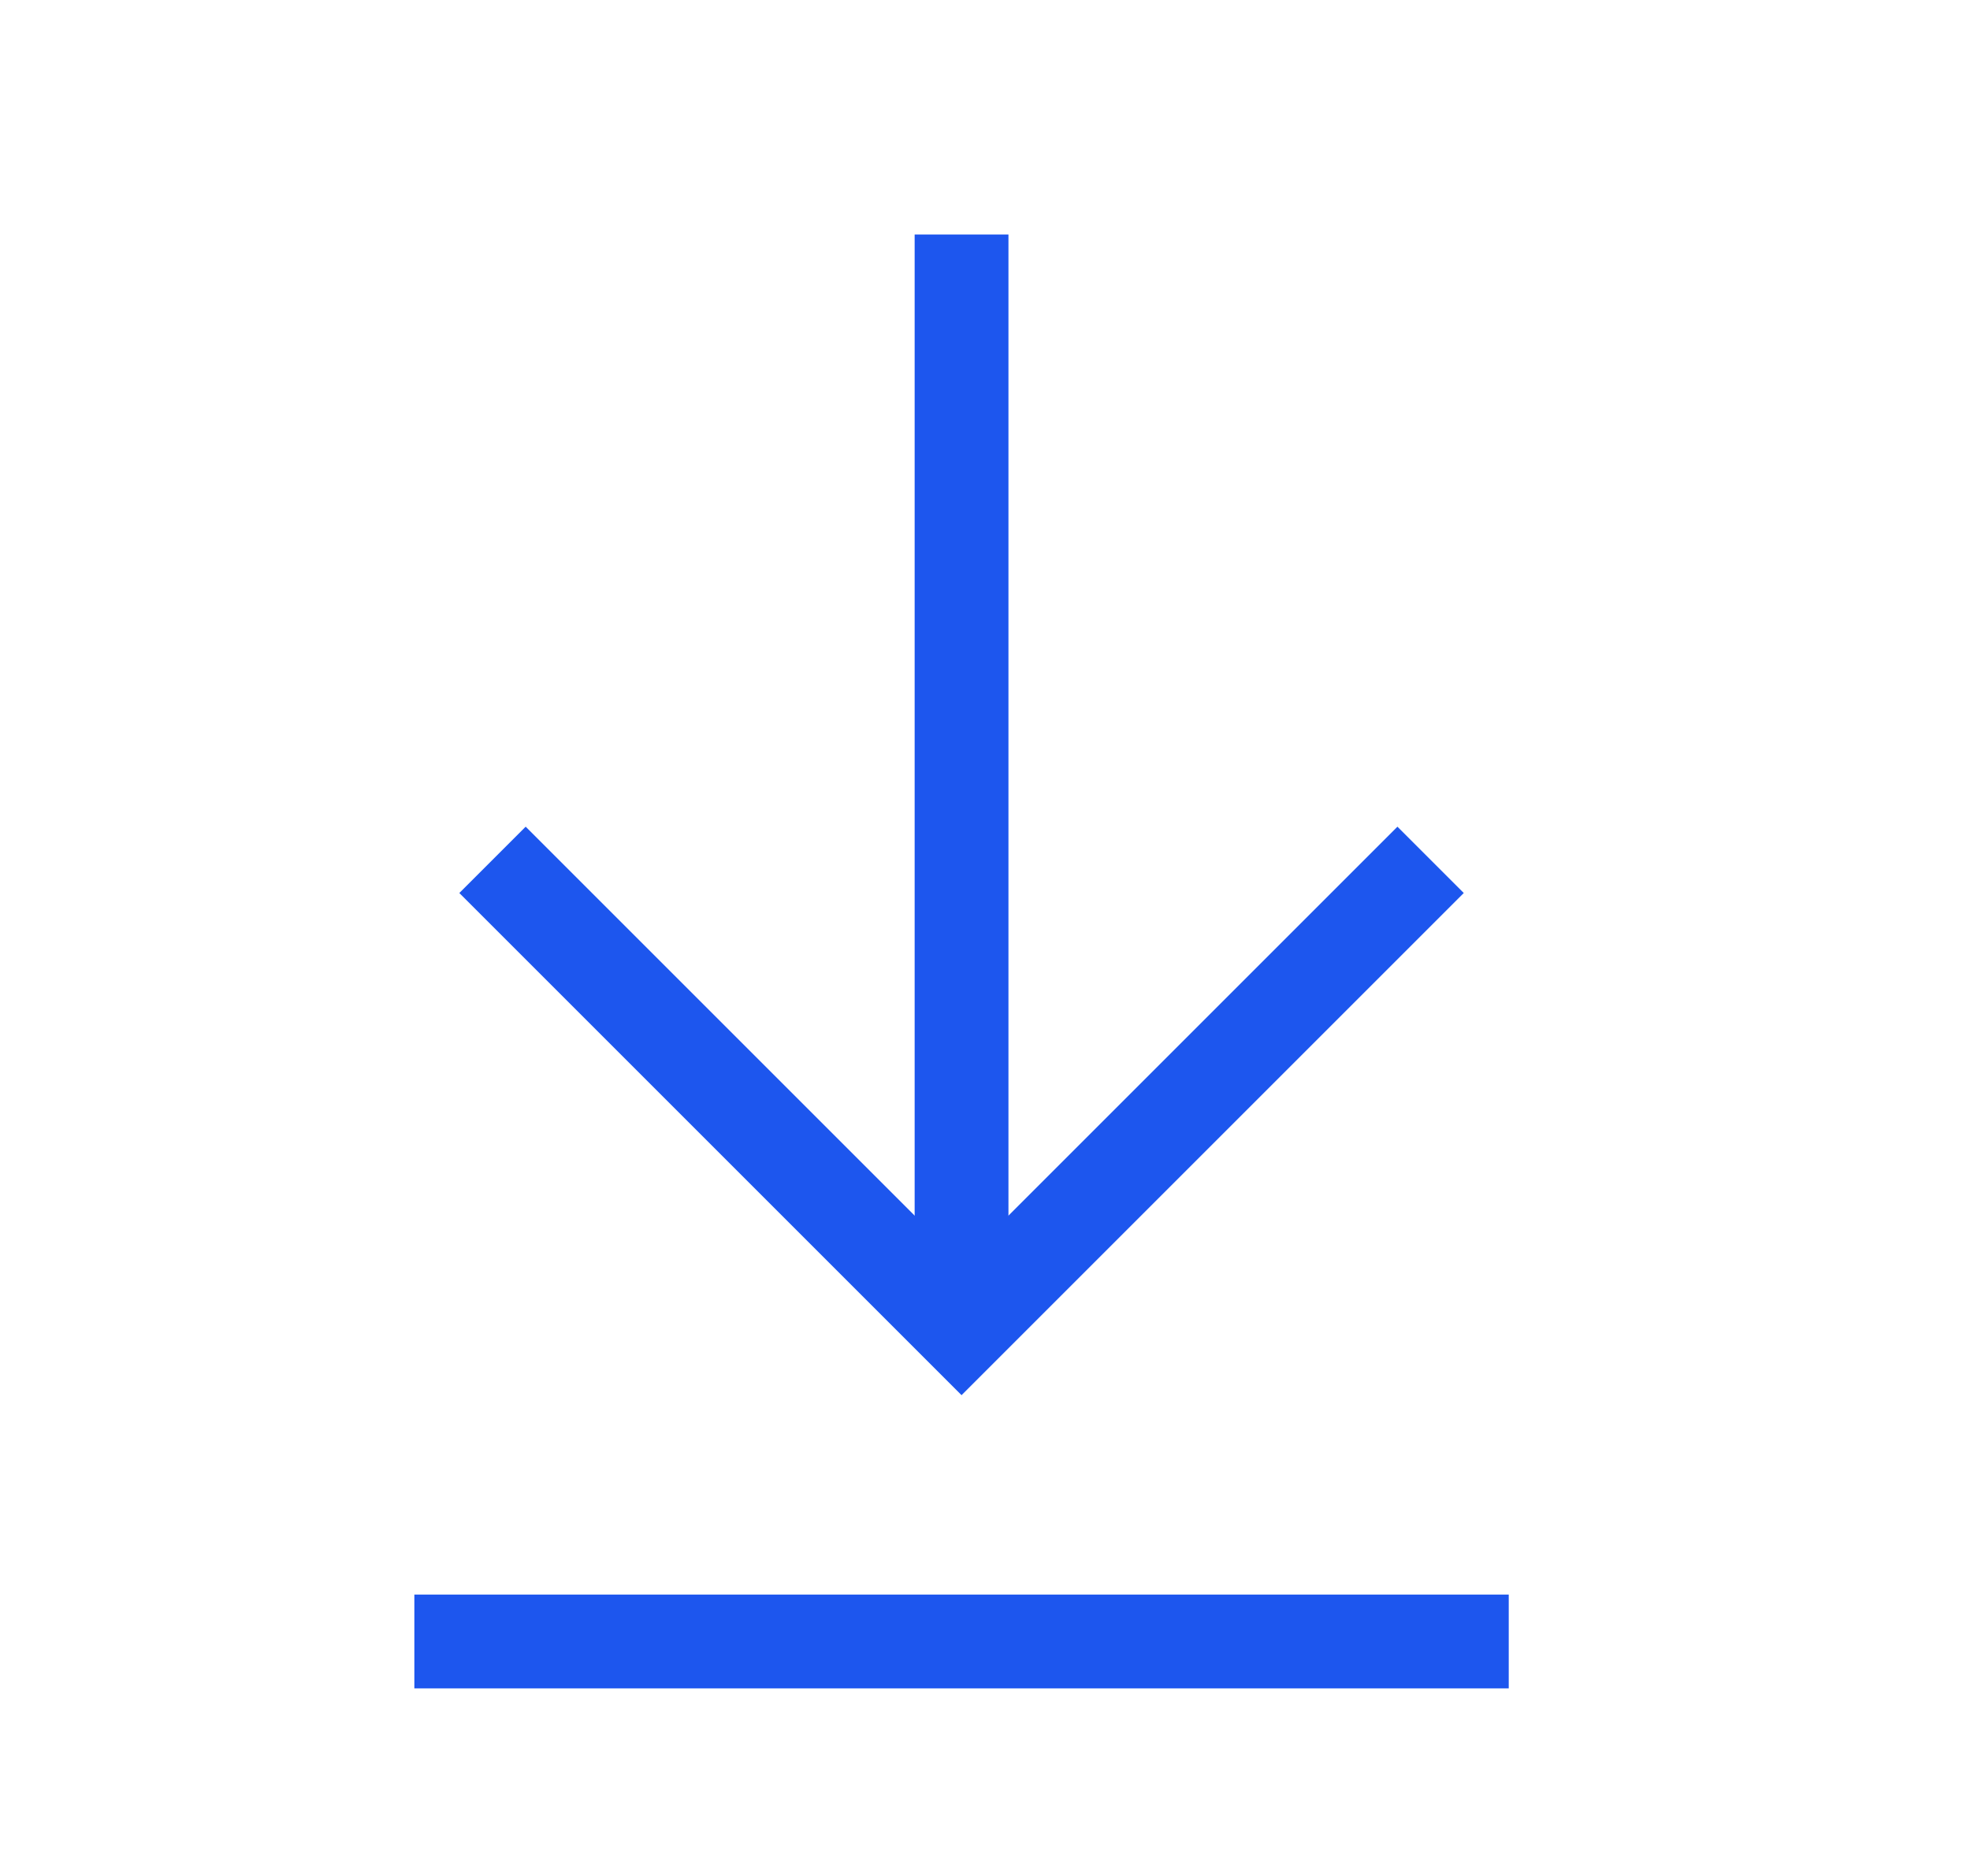 <svg width="21" height="20" viewBox="0 0 21 20" fill="none" xmlns="http://www.w3.org/2000/svg">
<path d="M10.25 14.167V2.5" stroke="#1D56EE" strokeWidth="1.5" strokeLinecap="round" strokeLinejoin="round"/>
<path d="M5.25 9.167L10.25 14.167L15.25 9.167" stroke="#1D56EE" strokeWidth="1.5" strokeLinecap="round" strokeLinejoin="round"/>
<path d="M16.083 17.5H4.417" stroke="#1D56EE" strokeWidth="1.5" strokeLinecap="round" strokeLinejoin="round"/>
</svg>
